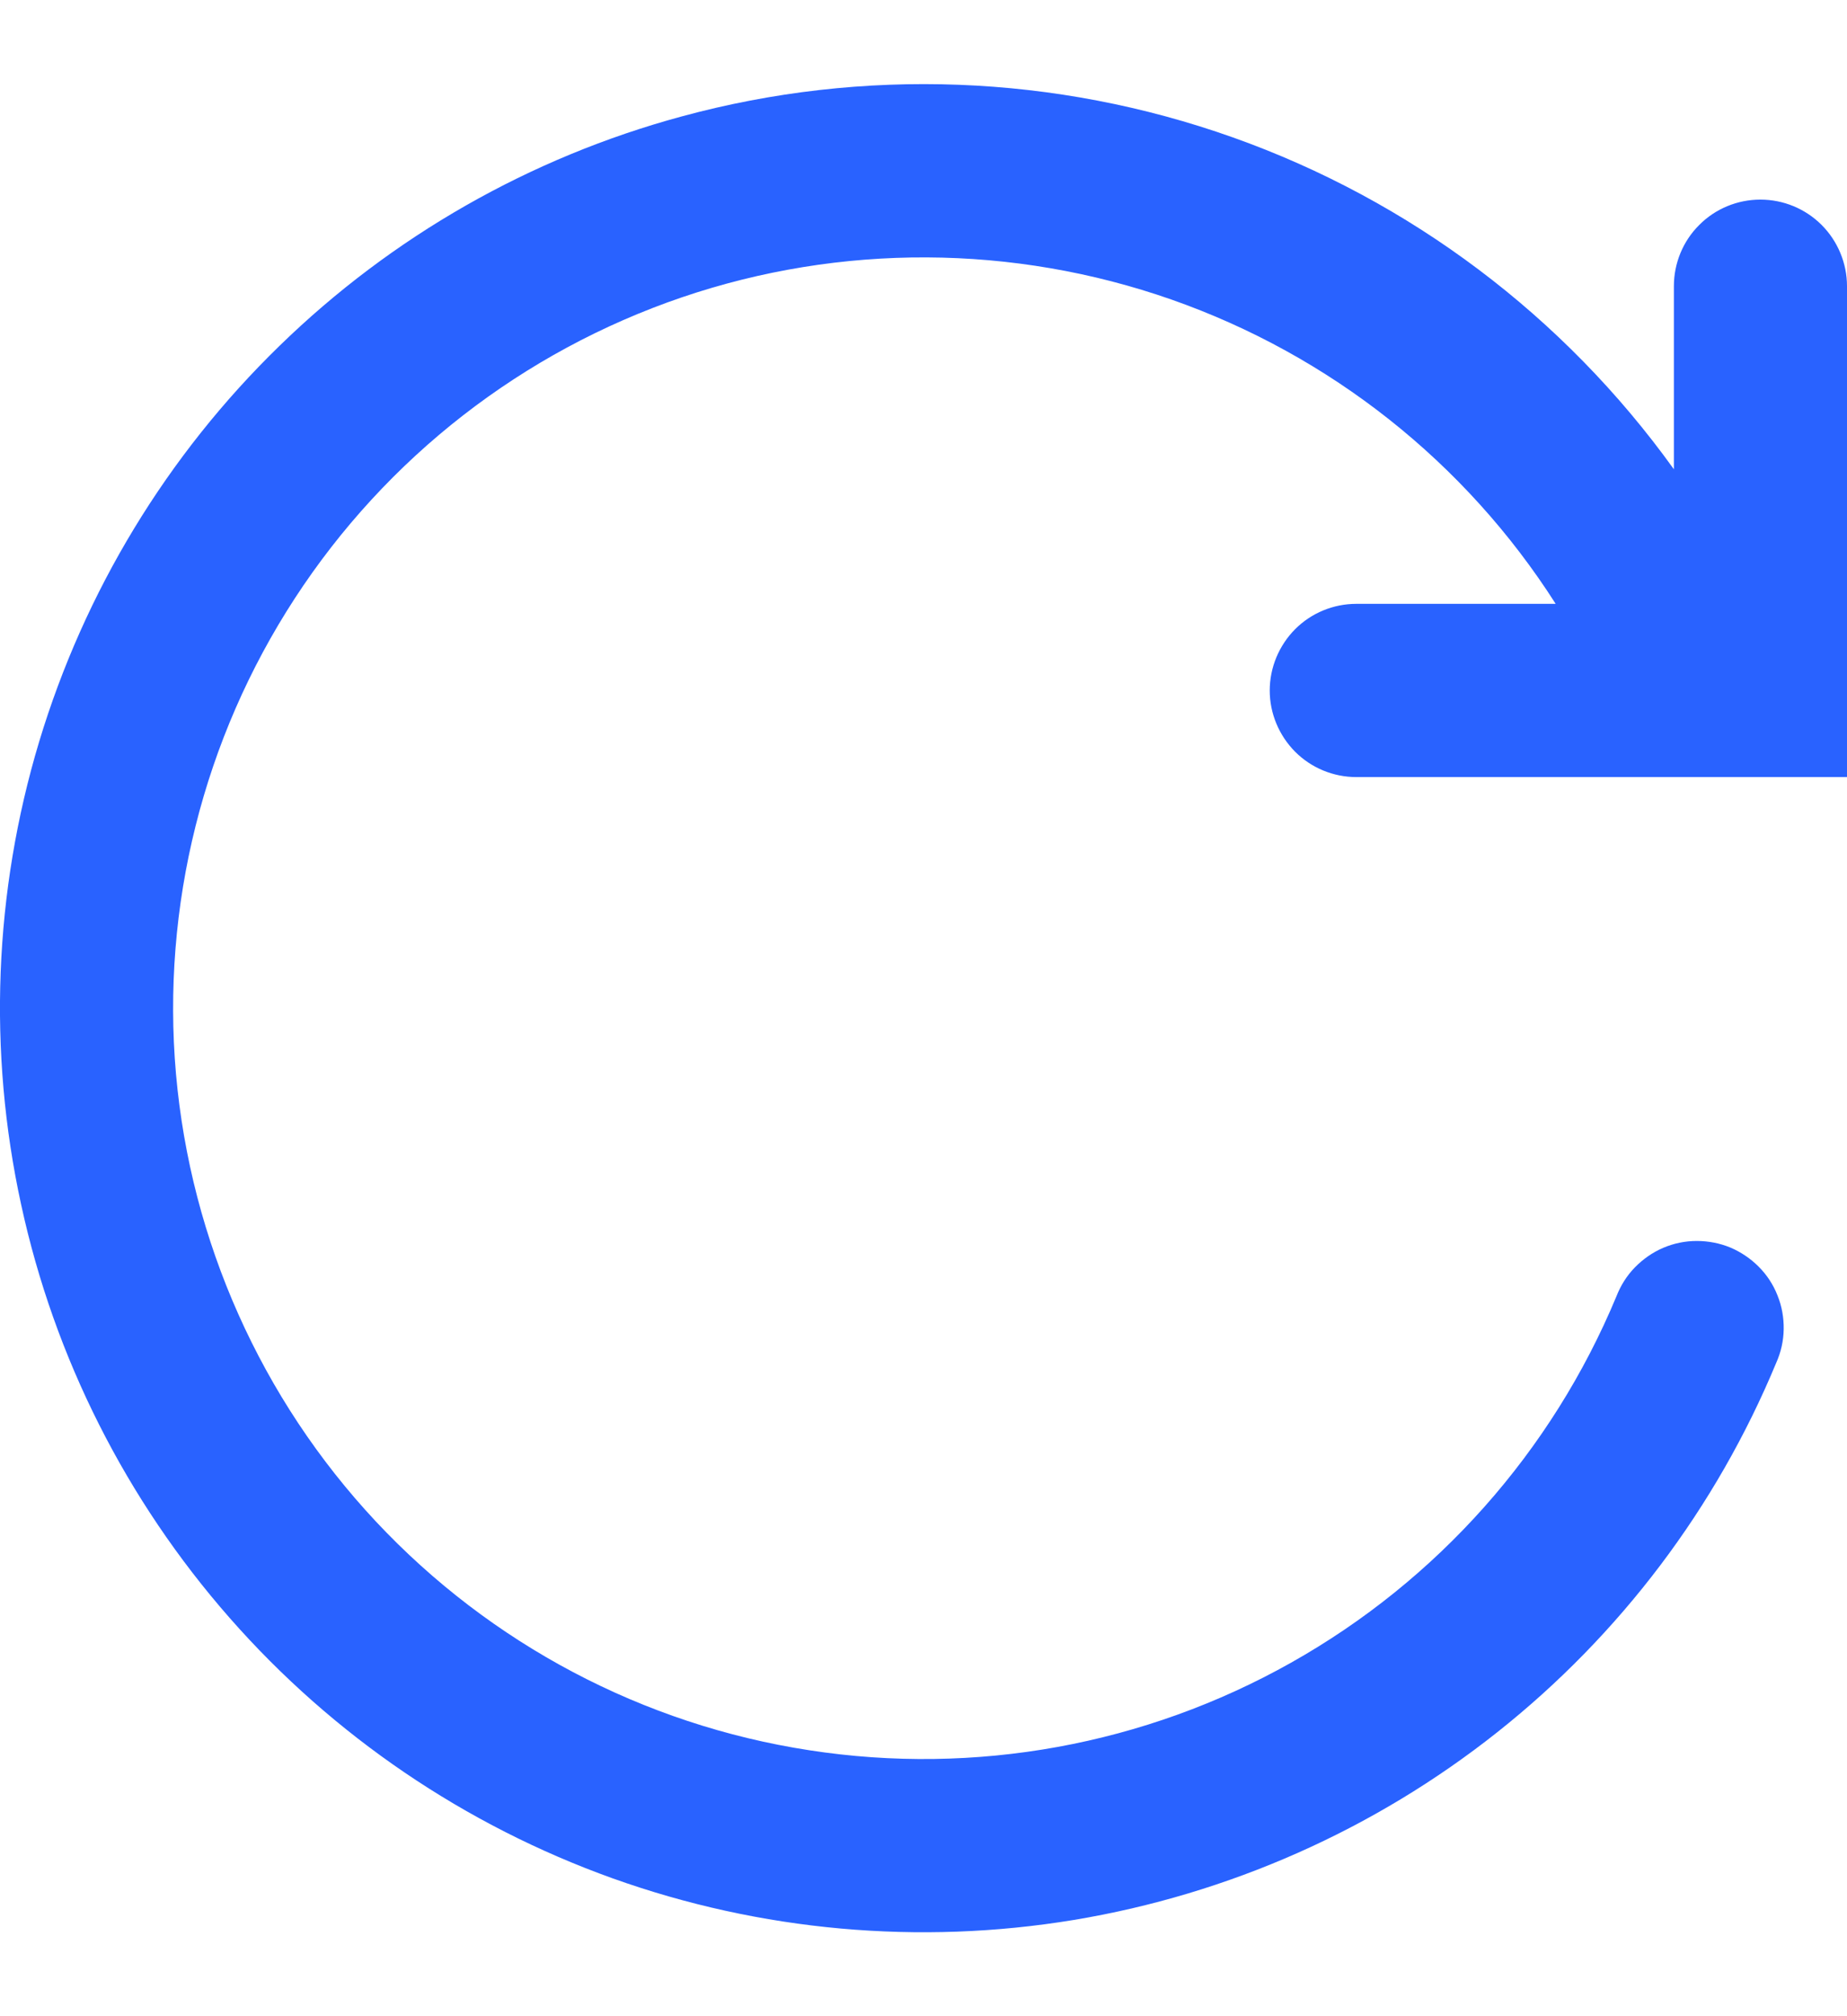 <svg width="11" height="12" viewBox="0 0 11 12" fill="none" xmlns="http://www.w3.org/2000/svg">
<path fill-rule="evenodd" clip-rule="evenodd" d="M4.06 0.693C5.141 0.399 6.287 0.443 7.343 0.818C8.399 1.193 9.315 1.883 9.969 2.793V1.703C9.969 1.567 10.023 1.435 10.12 1.339C10.216 1.242 10.348 1.188 10.484 1.188C10.621 1.188 10.752 1.242 10.849 1.339C10.945 1.435 11 1.567 11 1.703V4.625H8.078C7.941 4.625 7.81 4.571 7.713 4.474C7.617 4.377 7.562 4.246 7.562 4.11C7.562 3.973 7.617 3.842 7.713 3.745C7.81 3.648 7.941 3.594 8.078 3.594H9.265C8.727 2.751 7.921 2.114 6.977 1.783C6.034 1.453 5.006 1.448 4.06 1.77C3.113 2.093 2.302 2.723 1.756 3.561C1.21 4.399 0.961 5.395 1.048 6.391C1.136 7.387 1.555 8.325 2.238 9.055C2.922 9.785 3.83 10.265 4.819 10.417C5.807 10.57 6.818 10.386 7.689 9.896C8.561 9.406 9.243 8.638 9.627 7.715C9.652 7.651 9.689 7.592 9.737 7.543C9.785 7.494 9.842 7.454 9.905 7.427C9.968 7.4 10.036 7.386 10.105 7.386C10.174 7.386 10.242 7.399 10.305 7.425C10.369 7.452 10.426 7.491 10.474 7.539C10.523 7.588 10.561 7.646 10.586 7.71C10.612 7.774 10.624 7.842 10.623 7.911C10.622 7.98 10.607 8.047 10.579 8.11C10.221 8.973 9.649 9.73 8.917 10.31C8.185 10.89 7.317 11.274 6.396 11.427C5.474 11.579 4.529 11.494 3.65 11.18C2.77 10.865 1.985 10.332 1.369 9.631C0.752 8.929 0.324 8.082 0.126 7.17C-0.073 6.257 -0.036 5.309 0.233 4.415C0.503 3.52 0.995 2.709 1.665 2.058C2.334 1.407 3.158 0.937 4.06 0.693Z" fill="#2962FF"/>
</svg>
